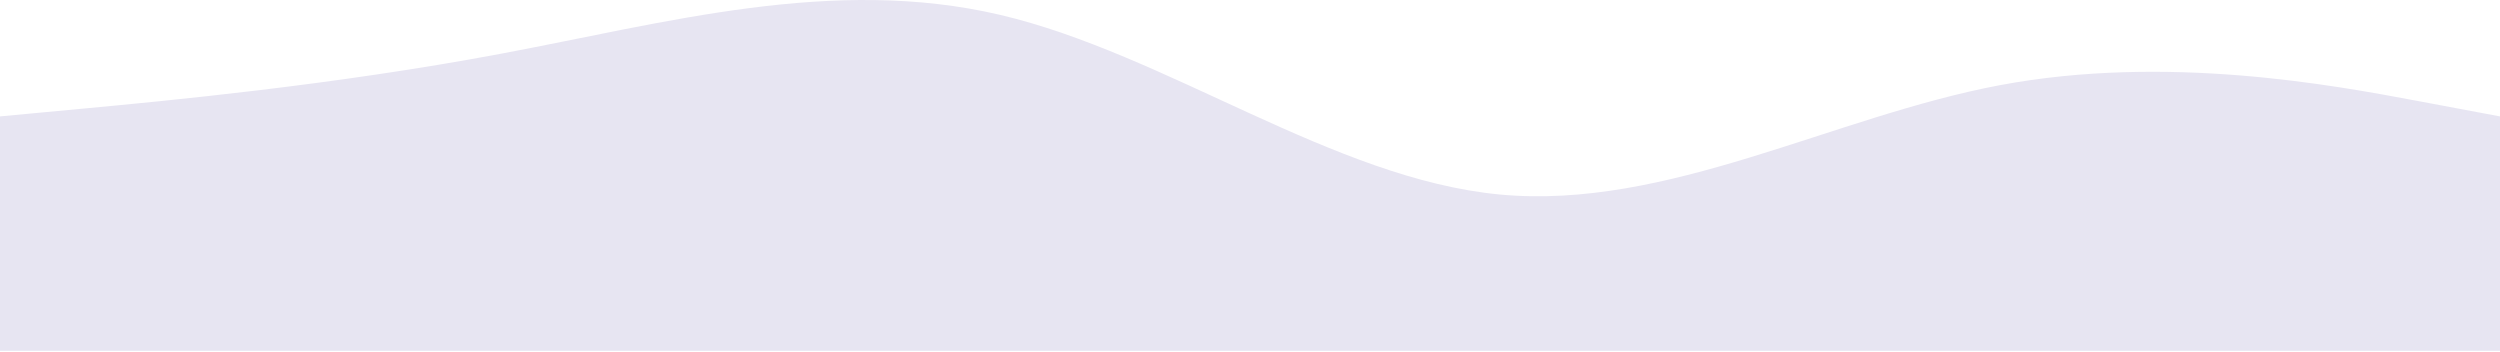 <svg width="1920" height="270" viewBox="0 0 1920 270" fill="none" xmlns="http://www.w3.org/2000/svg">
<path fill-rule="evenodd" clip-rule="evenodd" d="M0 89.401L64 83.401C128 77.401 256 65.401 384 41.401C512 17.401 640 -18.599 768 11.401C896 41.401 1024 137.401 1152 149.401C1280 161.401 1408 89.401 1536 65.401C1664 41.401 1792 65.401 1856 77.401L1920 89.401V269.401H1856C1792 269.401 1664 269.401 1536 269.401C1408 269.401 1280 269.401 1152 269.401C1024 269.401 896 269.401 768 269.401C640 269.401 512 269.401 384 269.401C256 269.401 128 269.401 64 269.401H0V89.401Z" fill="#E7E5F2"/>
</svg>
